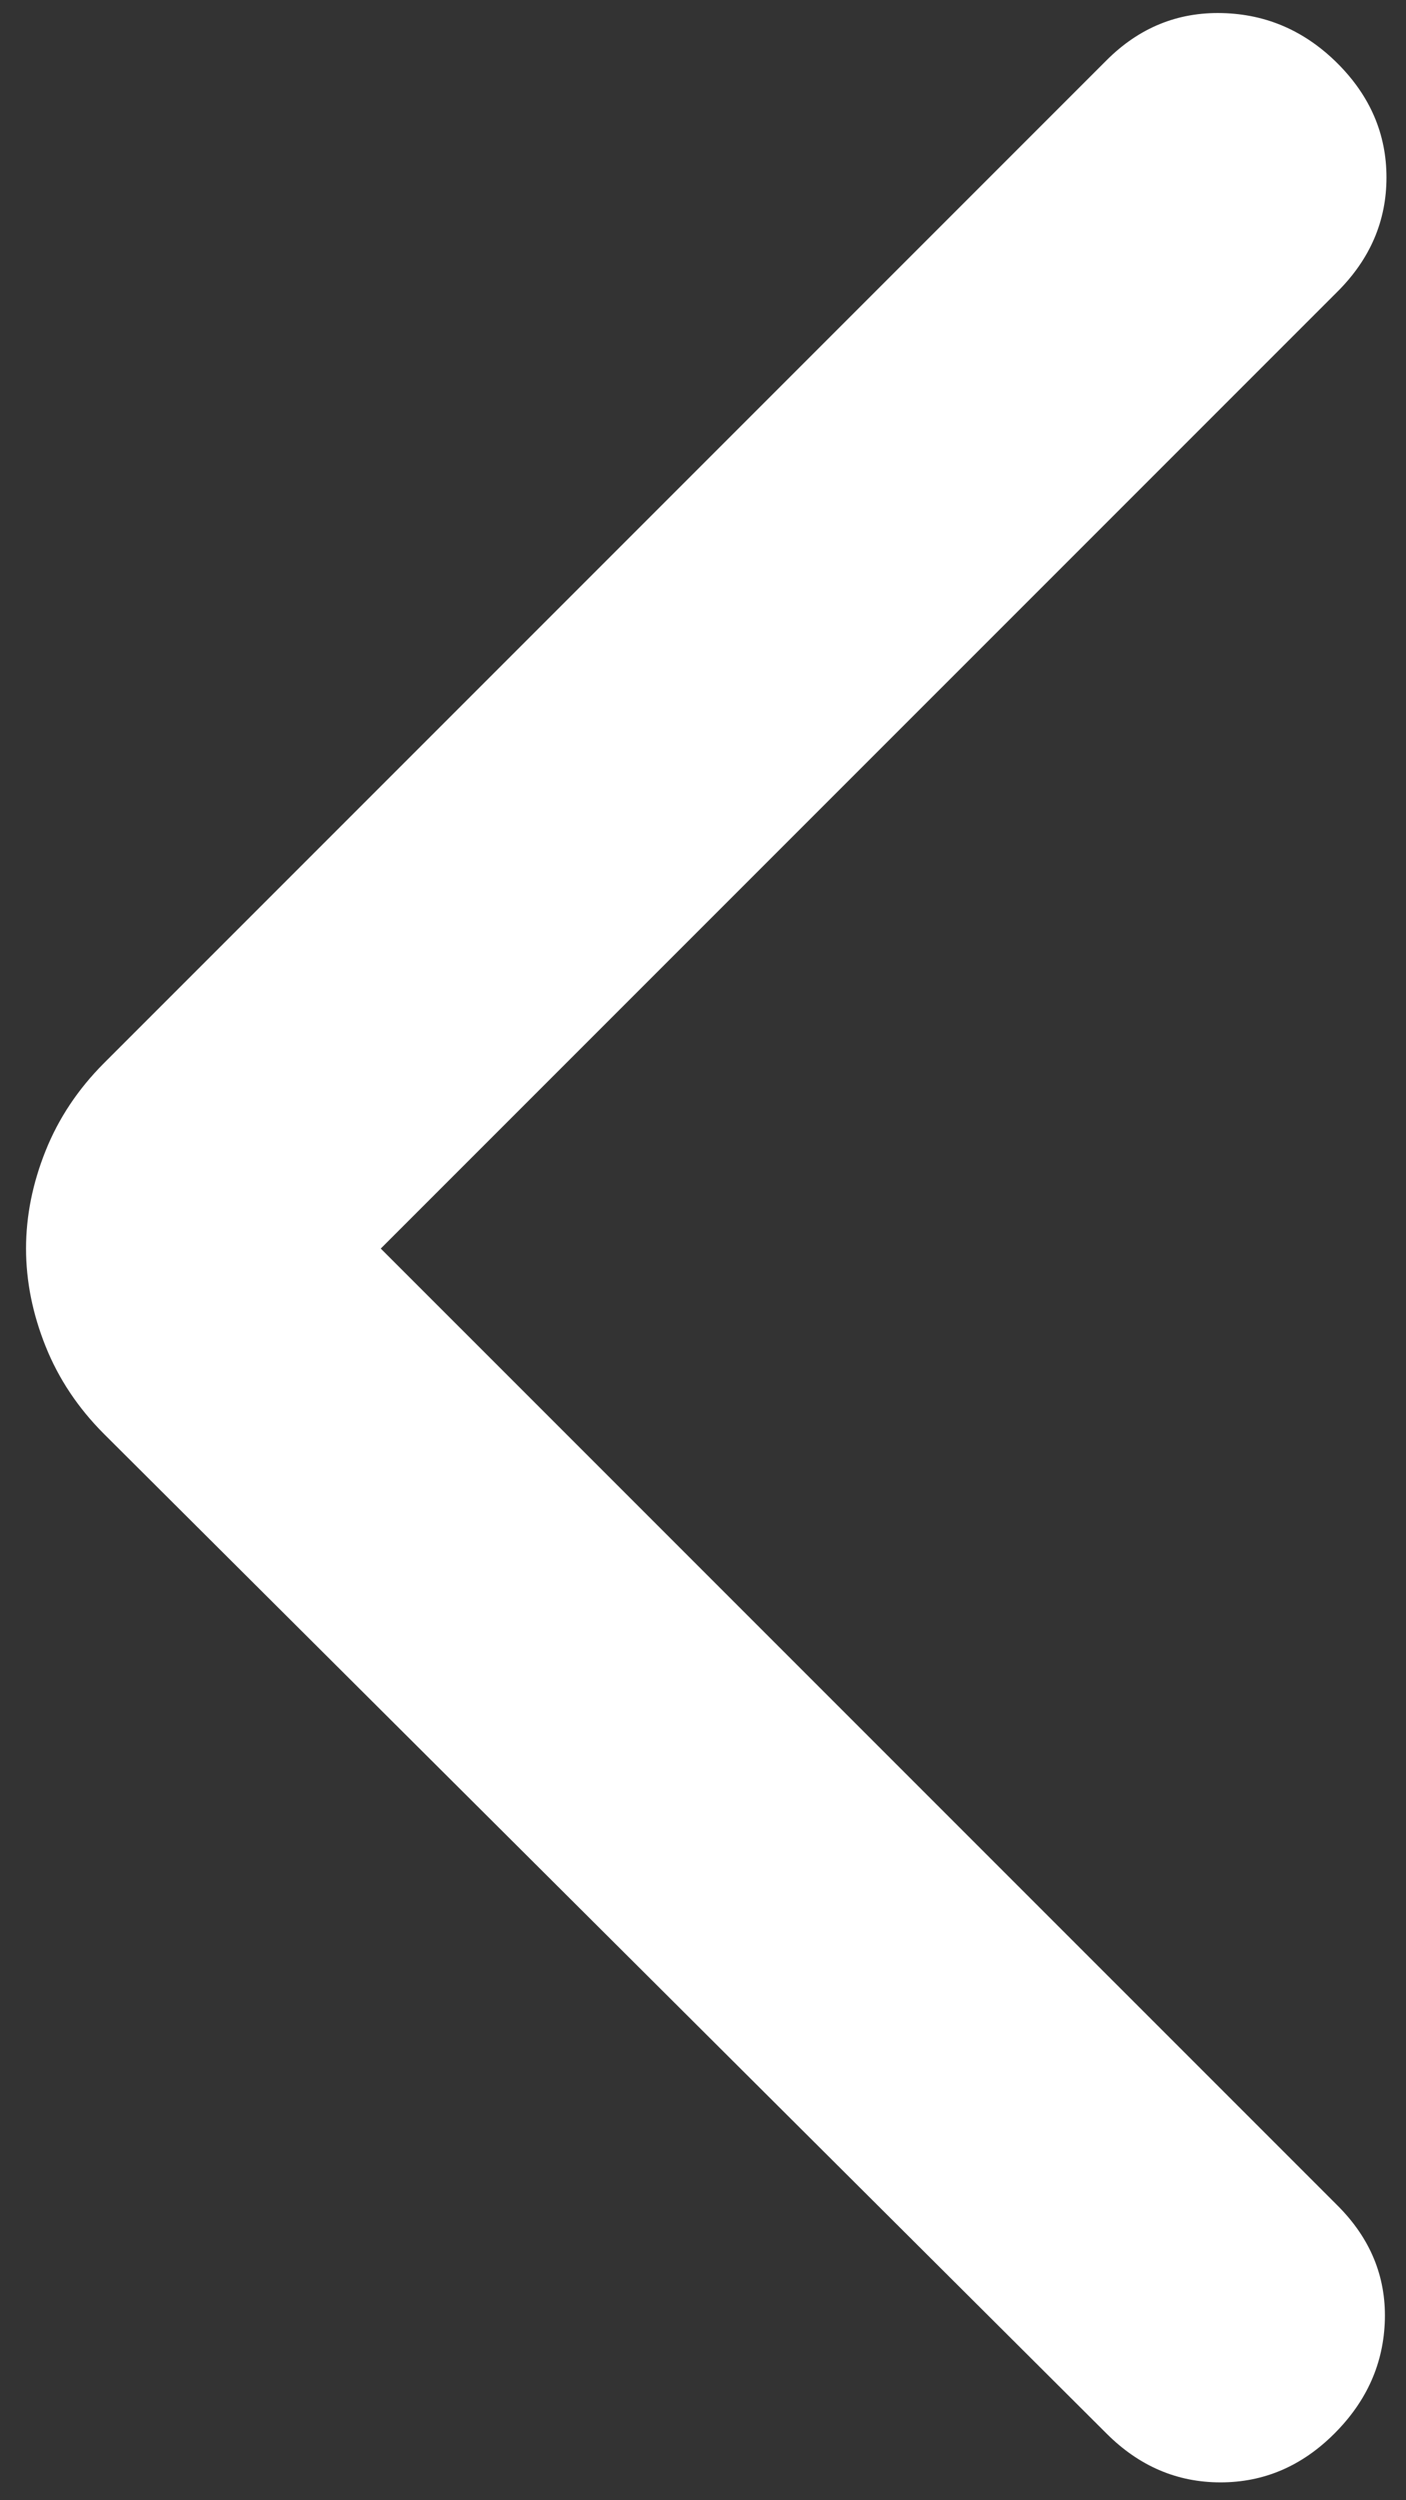 <svg width="27" height="48" viewBox="0 0 27 48" fill="none" xmlns="http://www.w3.org/2000/svg">
    <rect x="0" y="0" width="27" height="48" fill="#333333" stroke="none"/>
    <path
        d="M7.312 23.97L25.688 42.345C26.312 42.97 26.615 43.699 26.594 44.532C26.573 45.366 26.25 46.095 25.625 46.72C25 47.345 24.271 47.657 23.438 47.657C22.604 47.657 21.875 47.345 21.25 46.72L2 27.532C1.5 27.032 1.125 26.47 0.875 25.845C0.625 25.22 0.5 24.595 0.5 23.97C0.5 23.345 0.625 22.72 0.875 22.095C1.125 21.47 1.5 20.907 2 20.407L21.25 1.157C21.875 0.532 22.615 0.23 23.469 0.251C24.323 0.272 25.062 0.595 25.688 1.22C26.312 1.845 26.625 2.574 26.625 3.407C26.625 4.241 26.312 4.97 25.688 5.595L7.312 23.97Z"
        fill="white" fill-opacity="1" />
</svg>